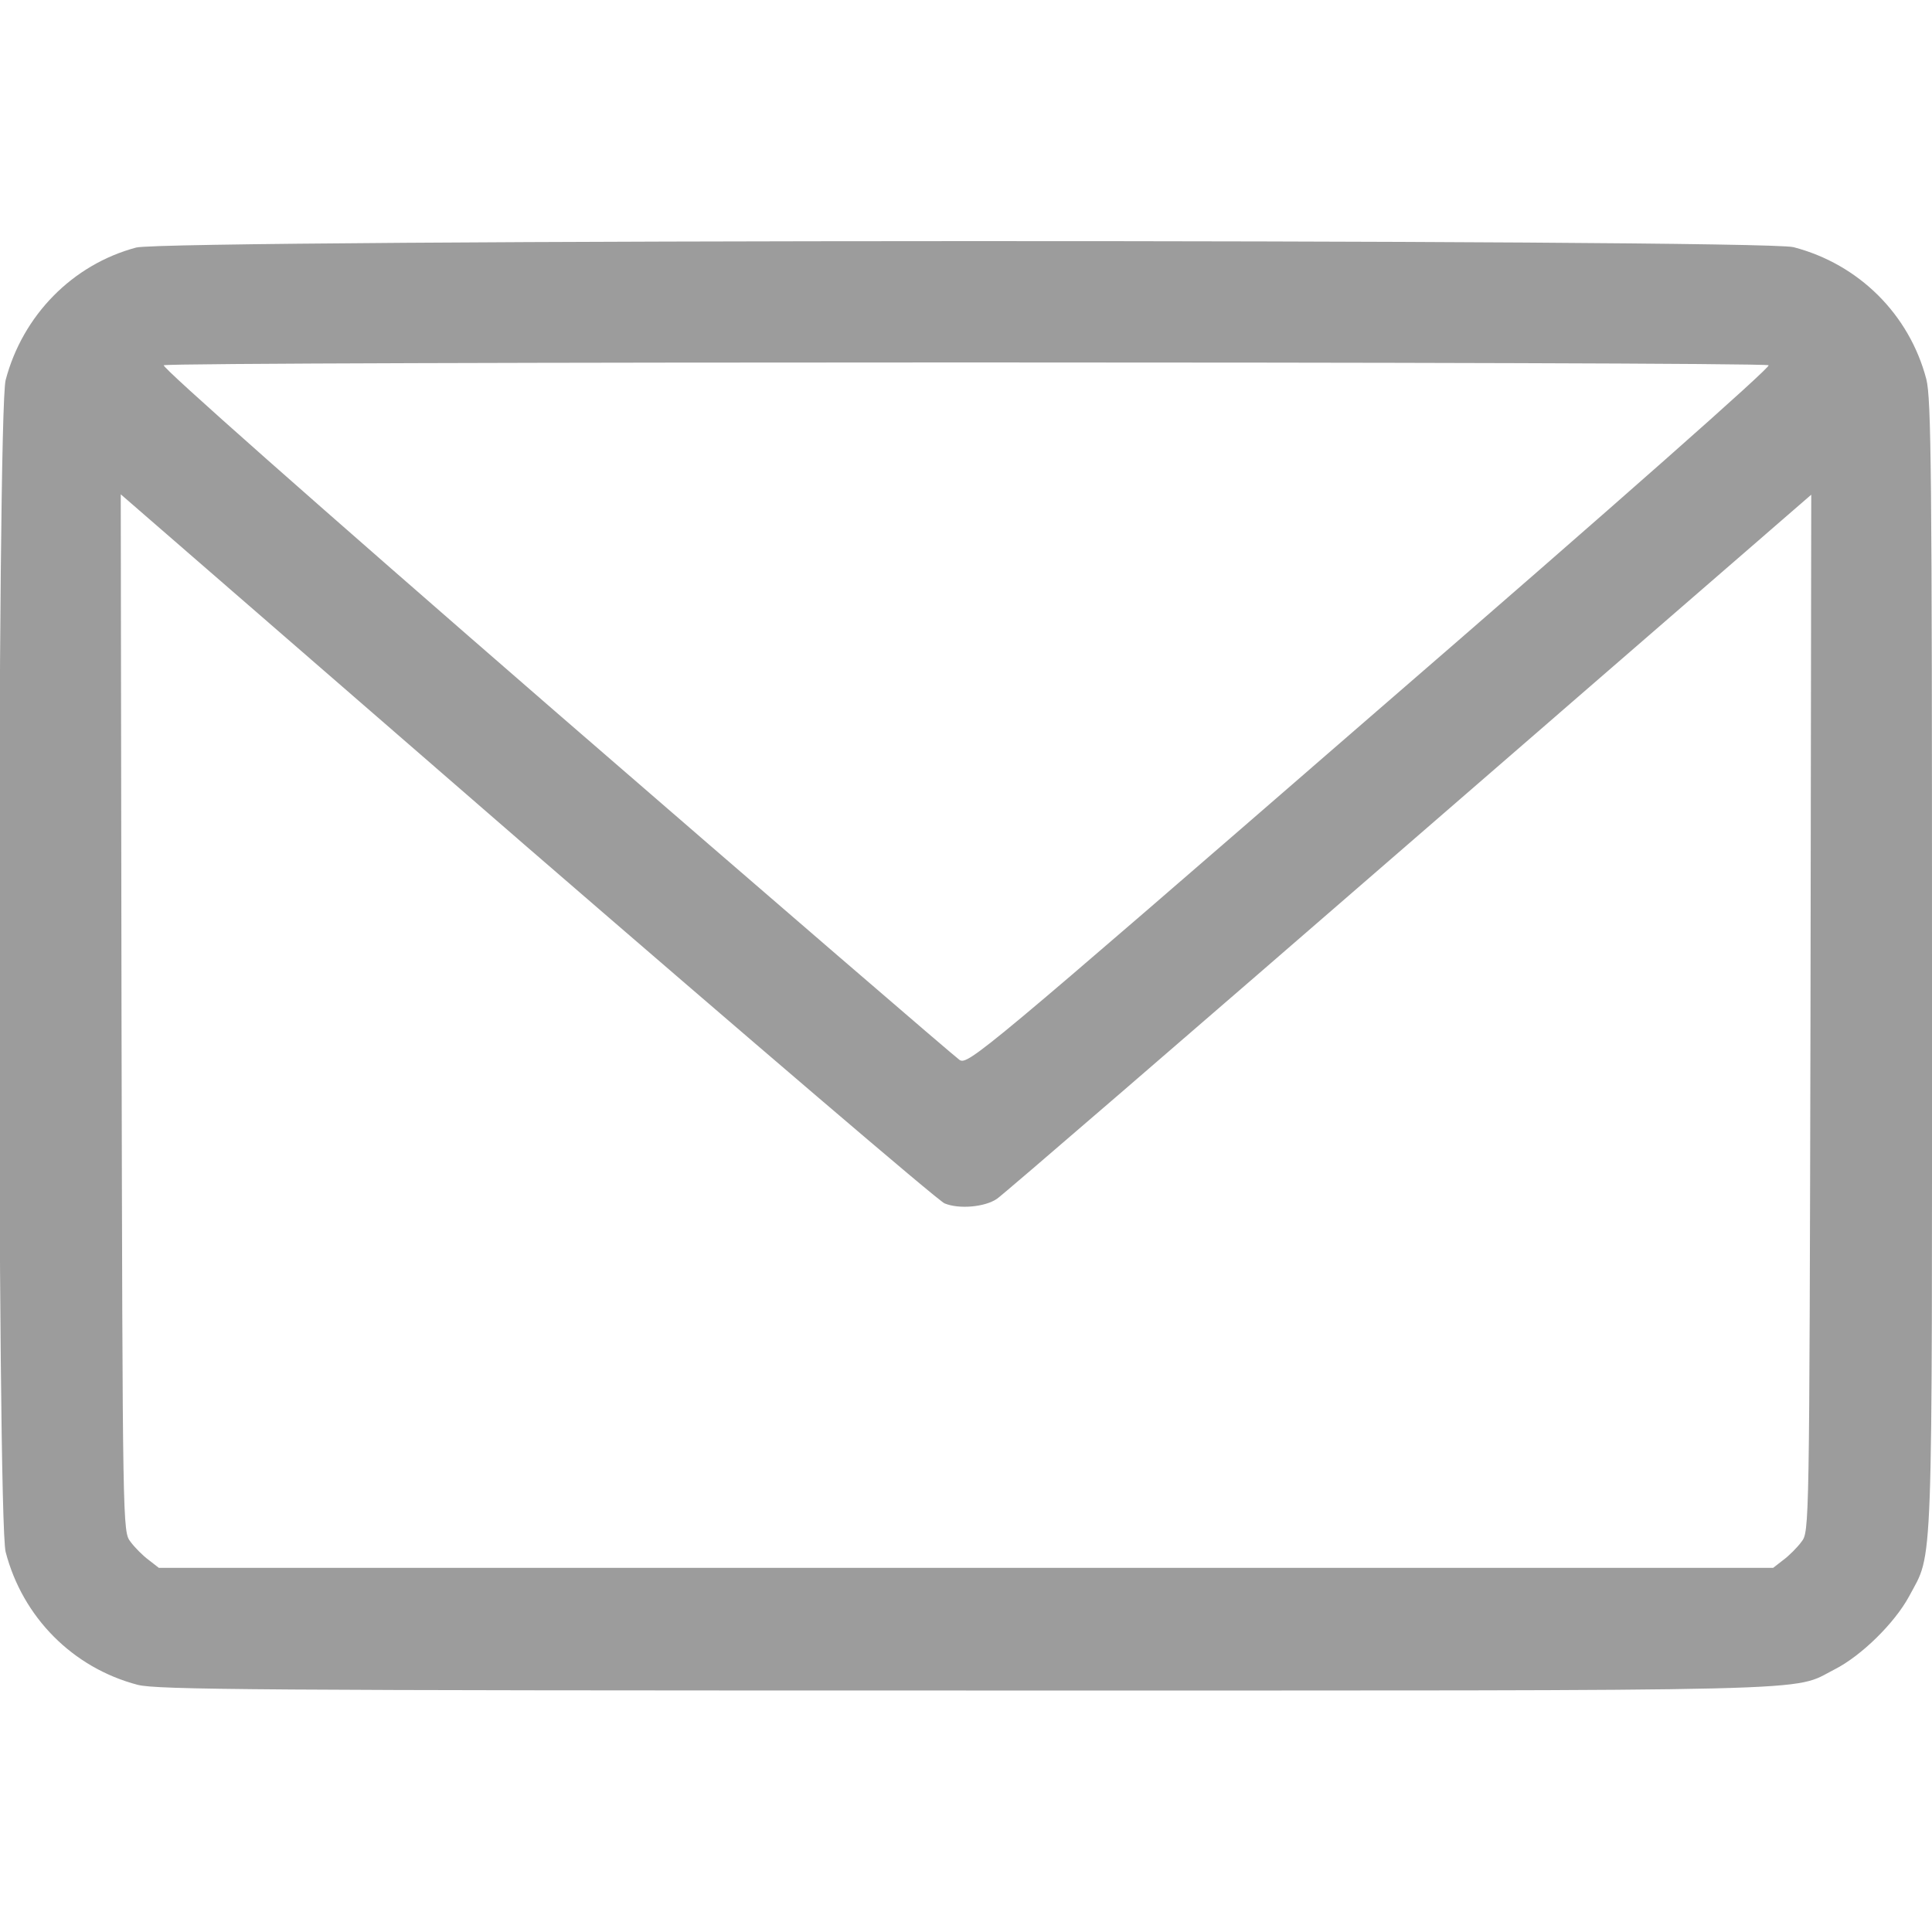 <?xml version="1.0" standalone="no"?>
<!DOCTYPE svg PUBLIC "-//W3C//DTD SVG 20010904//EN"
 "http://www.w3.org/TR/2001/REC-SVG-20010904/DTD/svg10.dtd">
<svg version="1.0" xmlns="http://www.w3.org/2000/svg"
 width="512pt" height="512pt" viewBox="0 0 512 512"
 preserveAspectRatio="xMidYMid meet">

<g transform="translate(0,512) scale(0.1,-0.1)"
fill="#9c9c9c" stroke="none">
<path d="M361 4464 c-169 -45 -301 -180 -346 -351 -23 -86 -23 -3020 0 -3106
45 -173 178 -307 350 -352 52 -13 309 -15 2195 -15 2330 0 2184 -4 2302 56 71
36 159 123 197 193 65 122 61 25 61 1671 0 1311 -2 1503 -15 1555 -45 172
-179 305 -352 350 -85 22 -4309 21 -4392 -1z m4326 -312 c7 -4 -388 -354
-1055 -931 -1028 -892 -1067 -924 -1089 -910 -12 8 -495 424 -1072 924 -644
559 -1044 913 -1037 917 15 10 4237 10 4253 0z m-2184 -2221 c38 -16 107 -10
139 12 13 8 503 431 1091 941 l1067 925 -2 -1374 c-3 -1370 -3 -1374 -24
-1401 -11 -15 -33 -37 -48 -48 l-27 -21 -2139 0 -2139 0 -27 21 c-15 11 -37
33 -48 48 -21 27 -21 31 -24 1402 l-2 1374 1075 -933 c592 -512 1090 -938
1108 -946z"/>
</g>
</svg>
